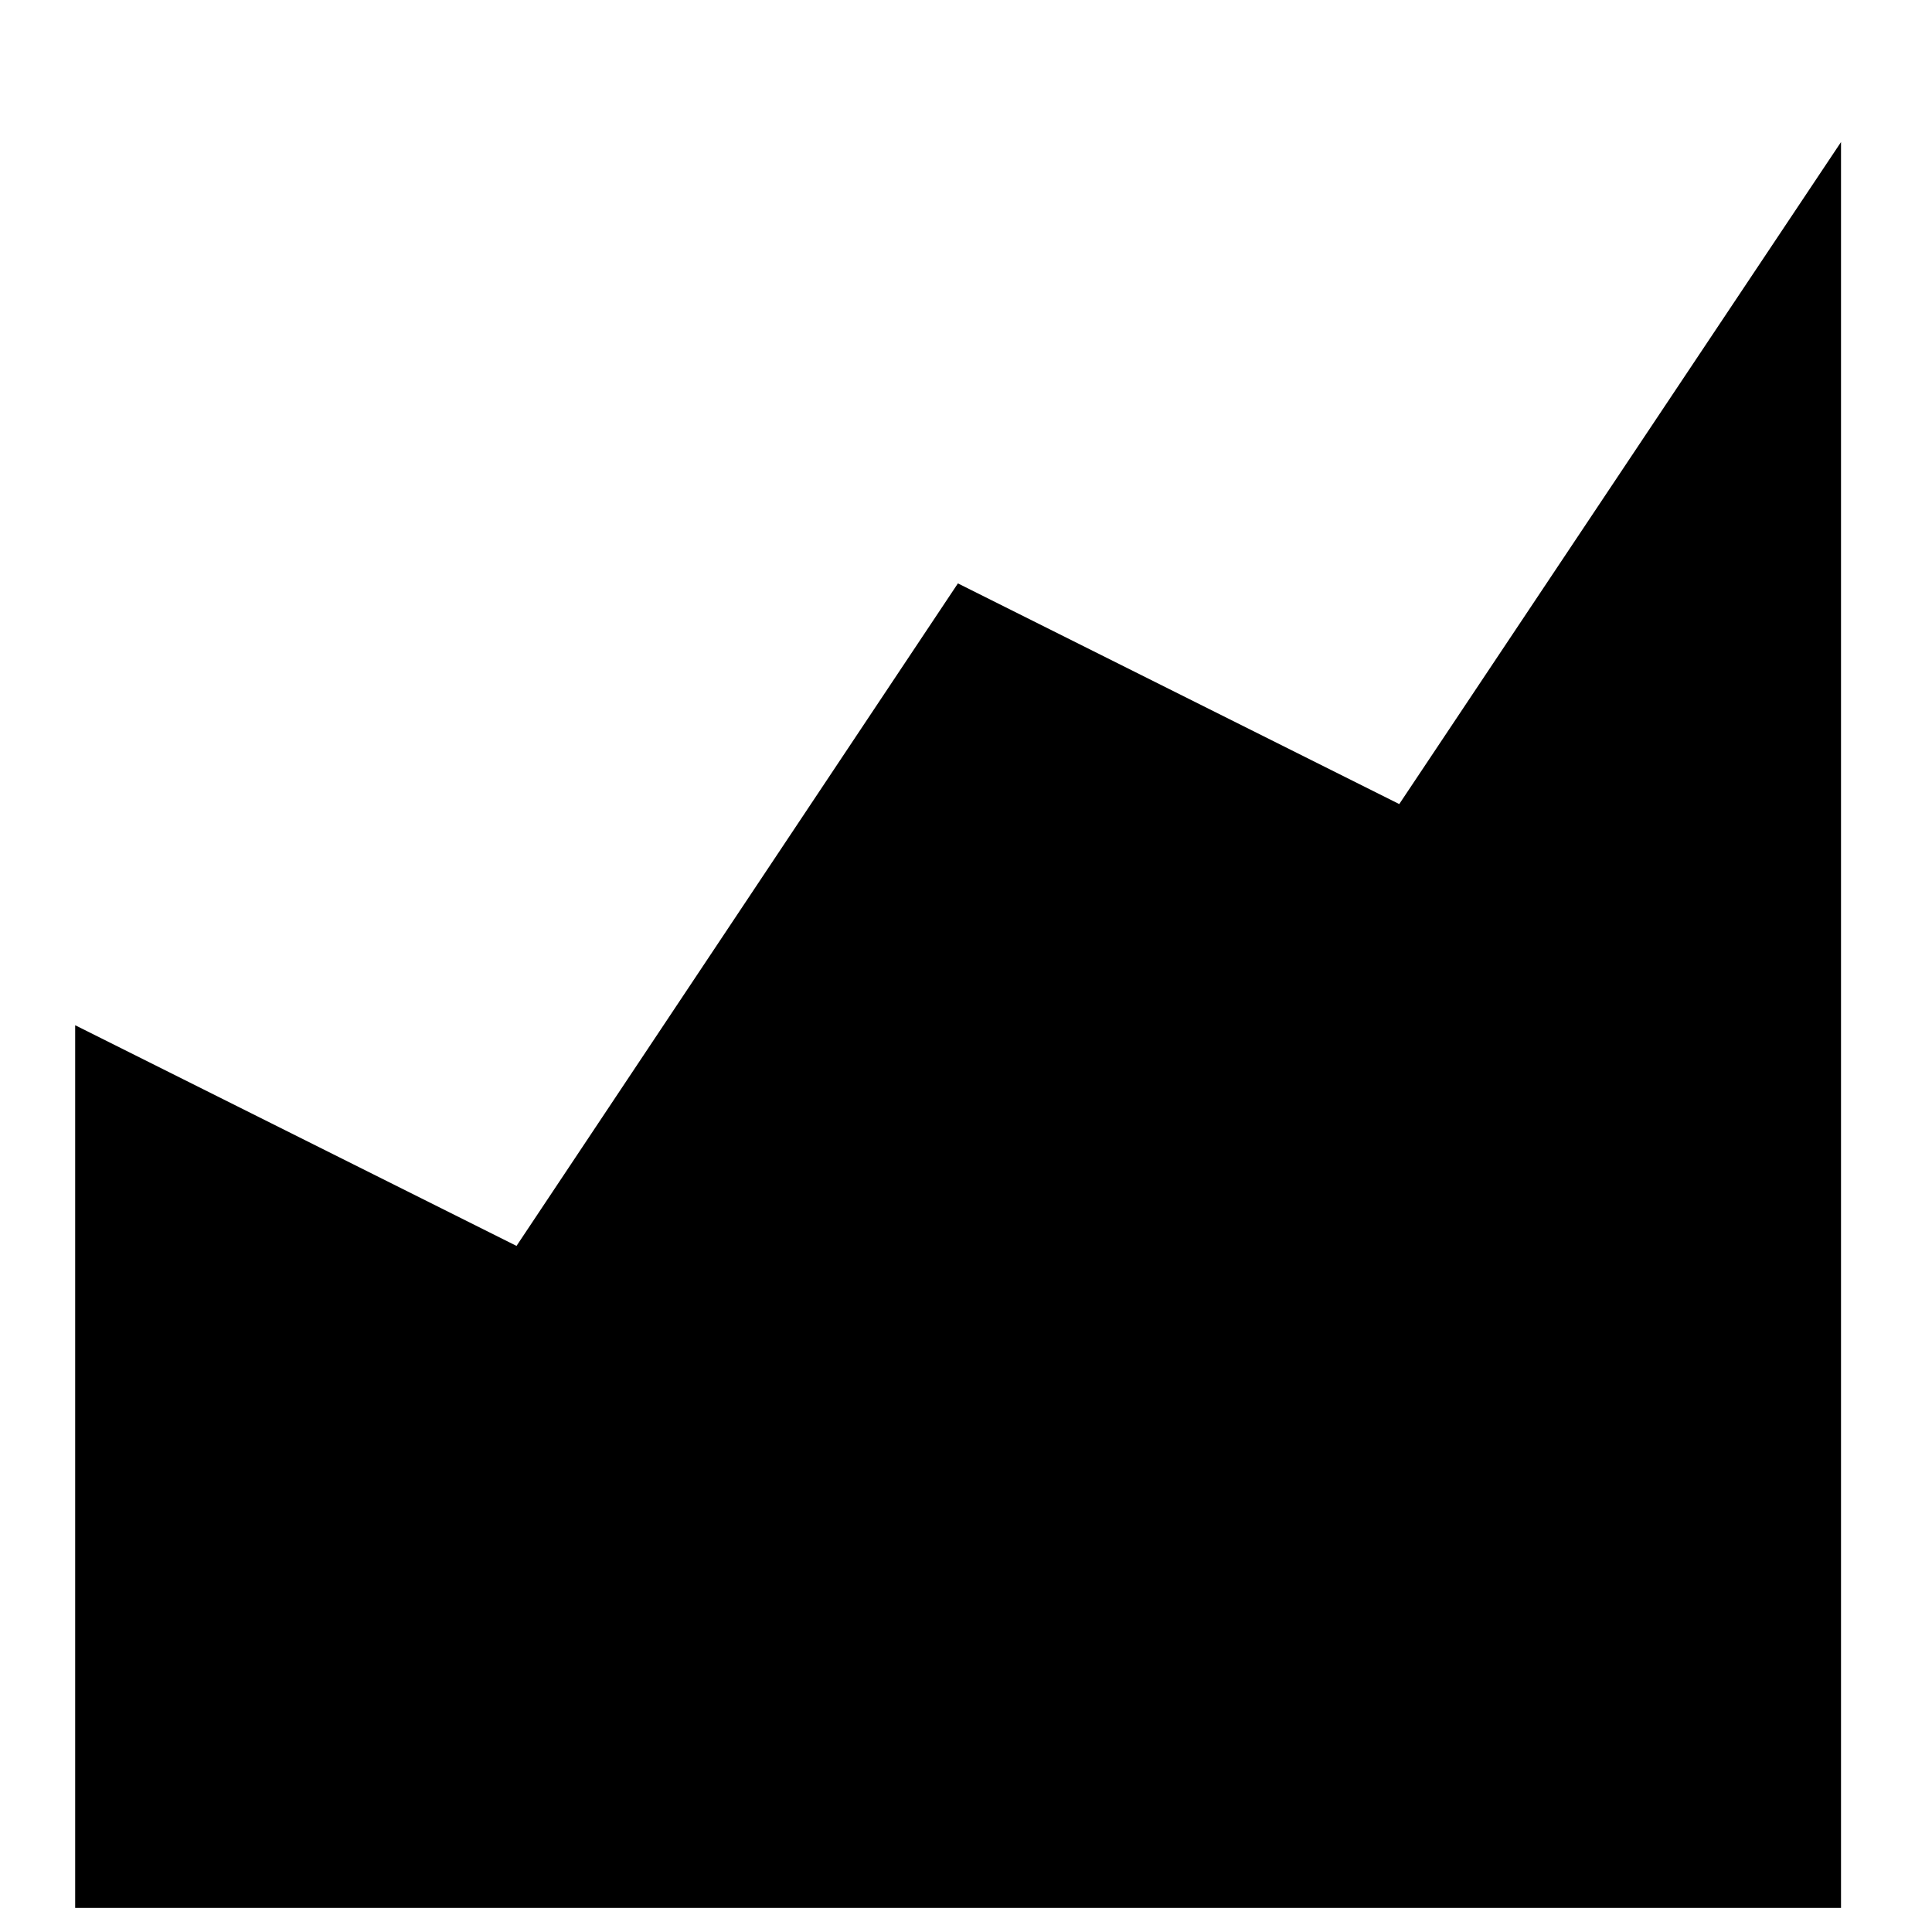 <!-- Generated by IcoMoon.io -->
<svg version="1.1" xmlns="http://www.w3.org/2000/svg" width="32" height="32" viewBox="0 0 32 32">
<title>icons_usage</title>
<path d="M8.555 20.636l-7.31-3.655v14.62h29.248v-29.248l-7.317 10.965-7.31-3.655-7.31 10.972z"></path>
</svg>
